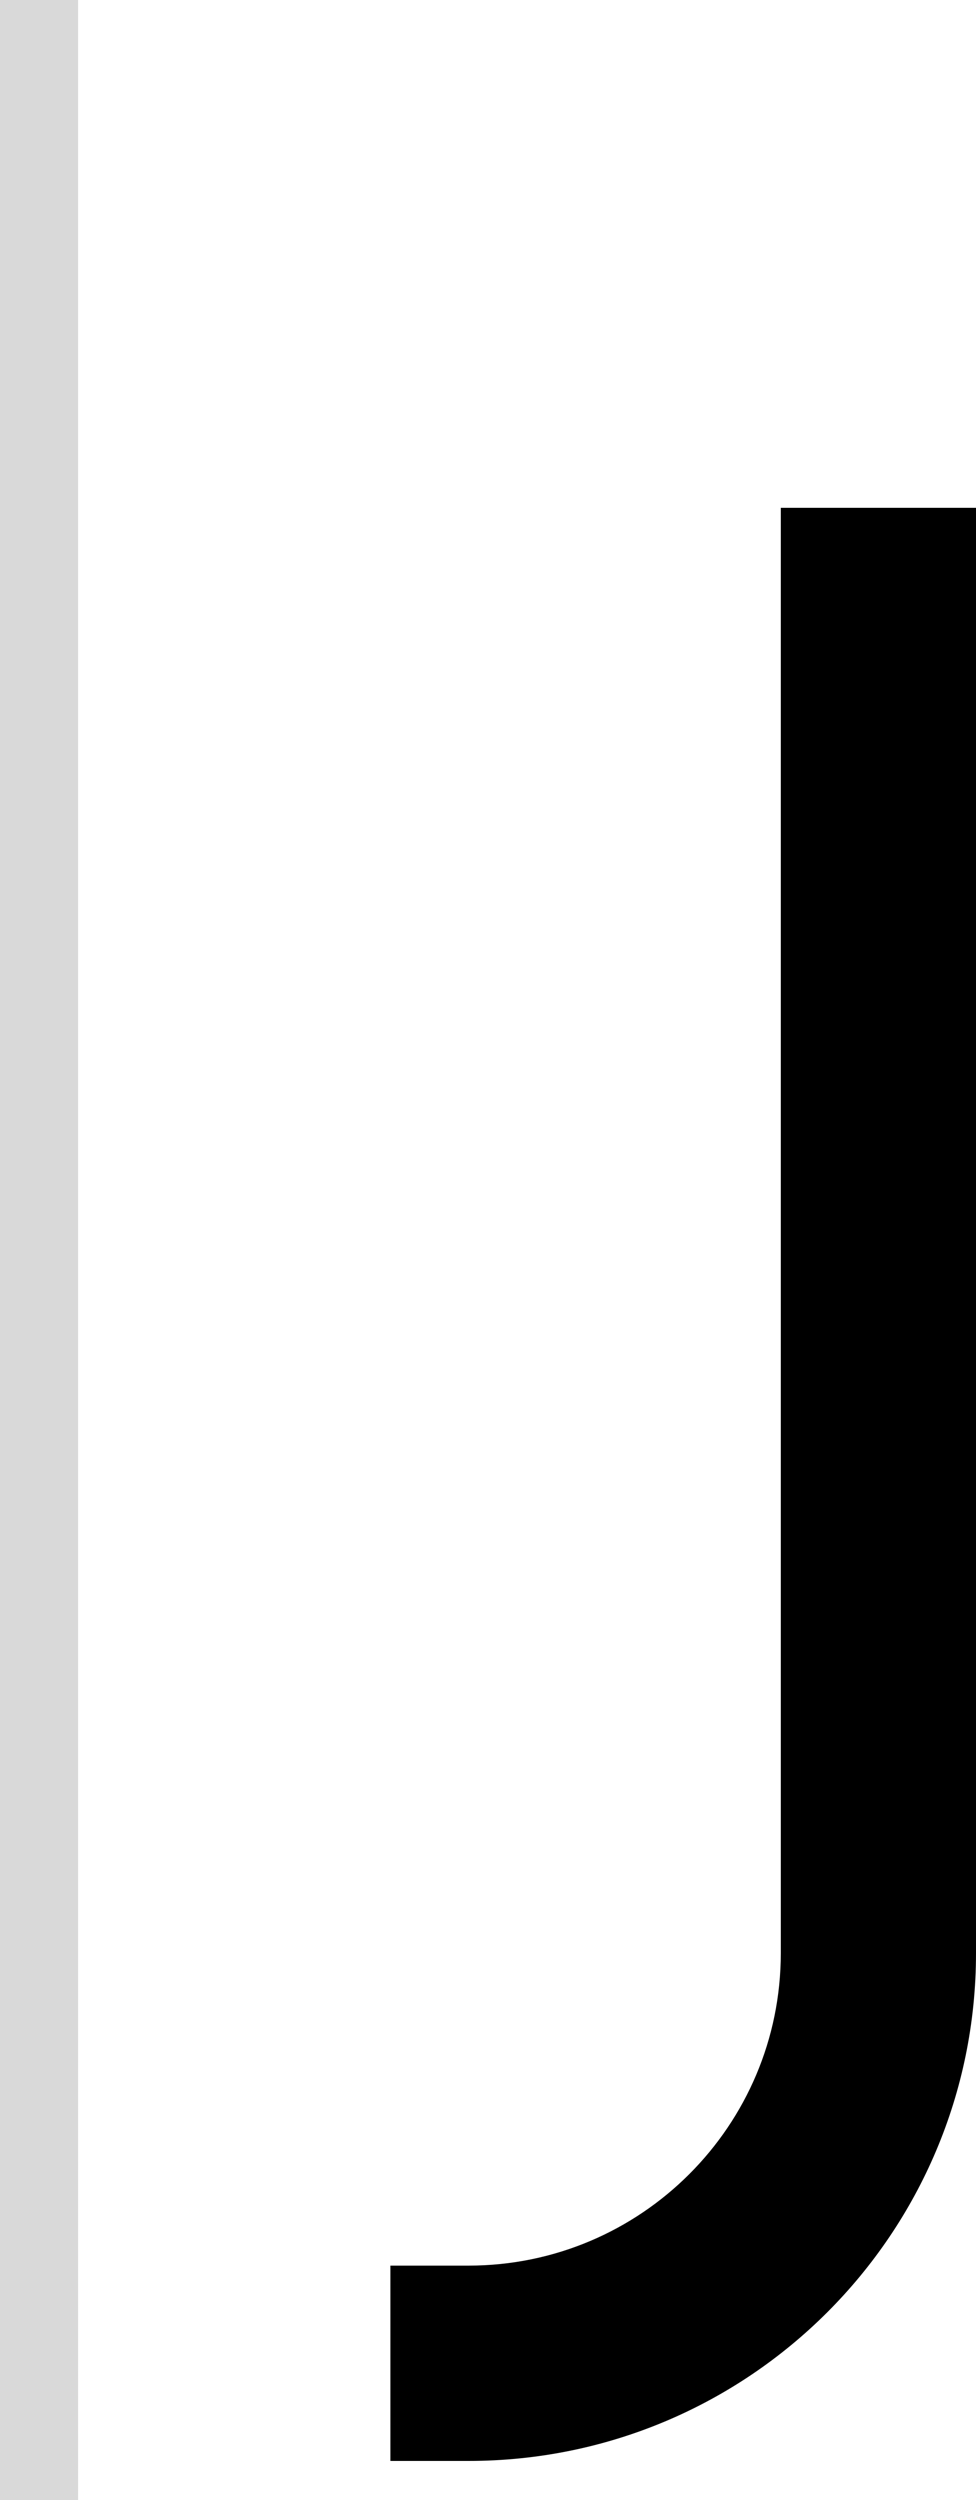<svg width="25" height="64" viewBox="0 0 25 64" fill="none" xmlns="http://www.w3.org/2000/svg">
<path d="M25 50C25 57.18 19.18 63 12 63H10V58H12C16.418 58 20 54.418 20 50V13H25V50Z" fill="black"/>
<rect width="2" height="64" fill="#D9D9D9"/>
</svg>
